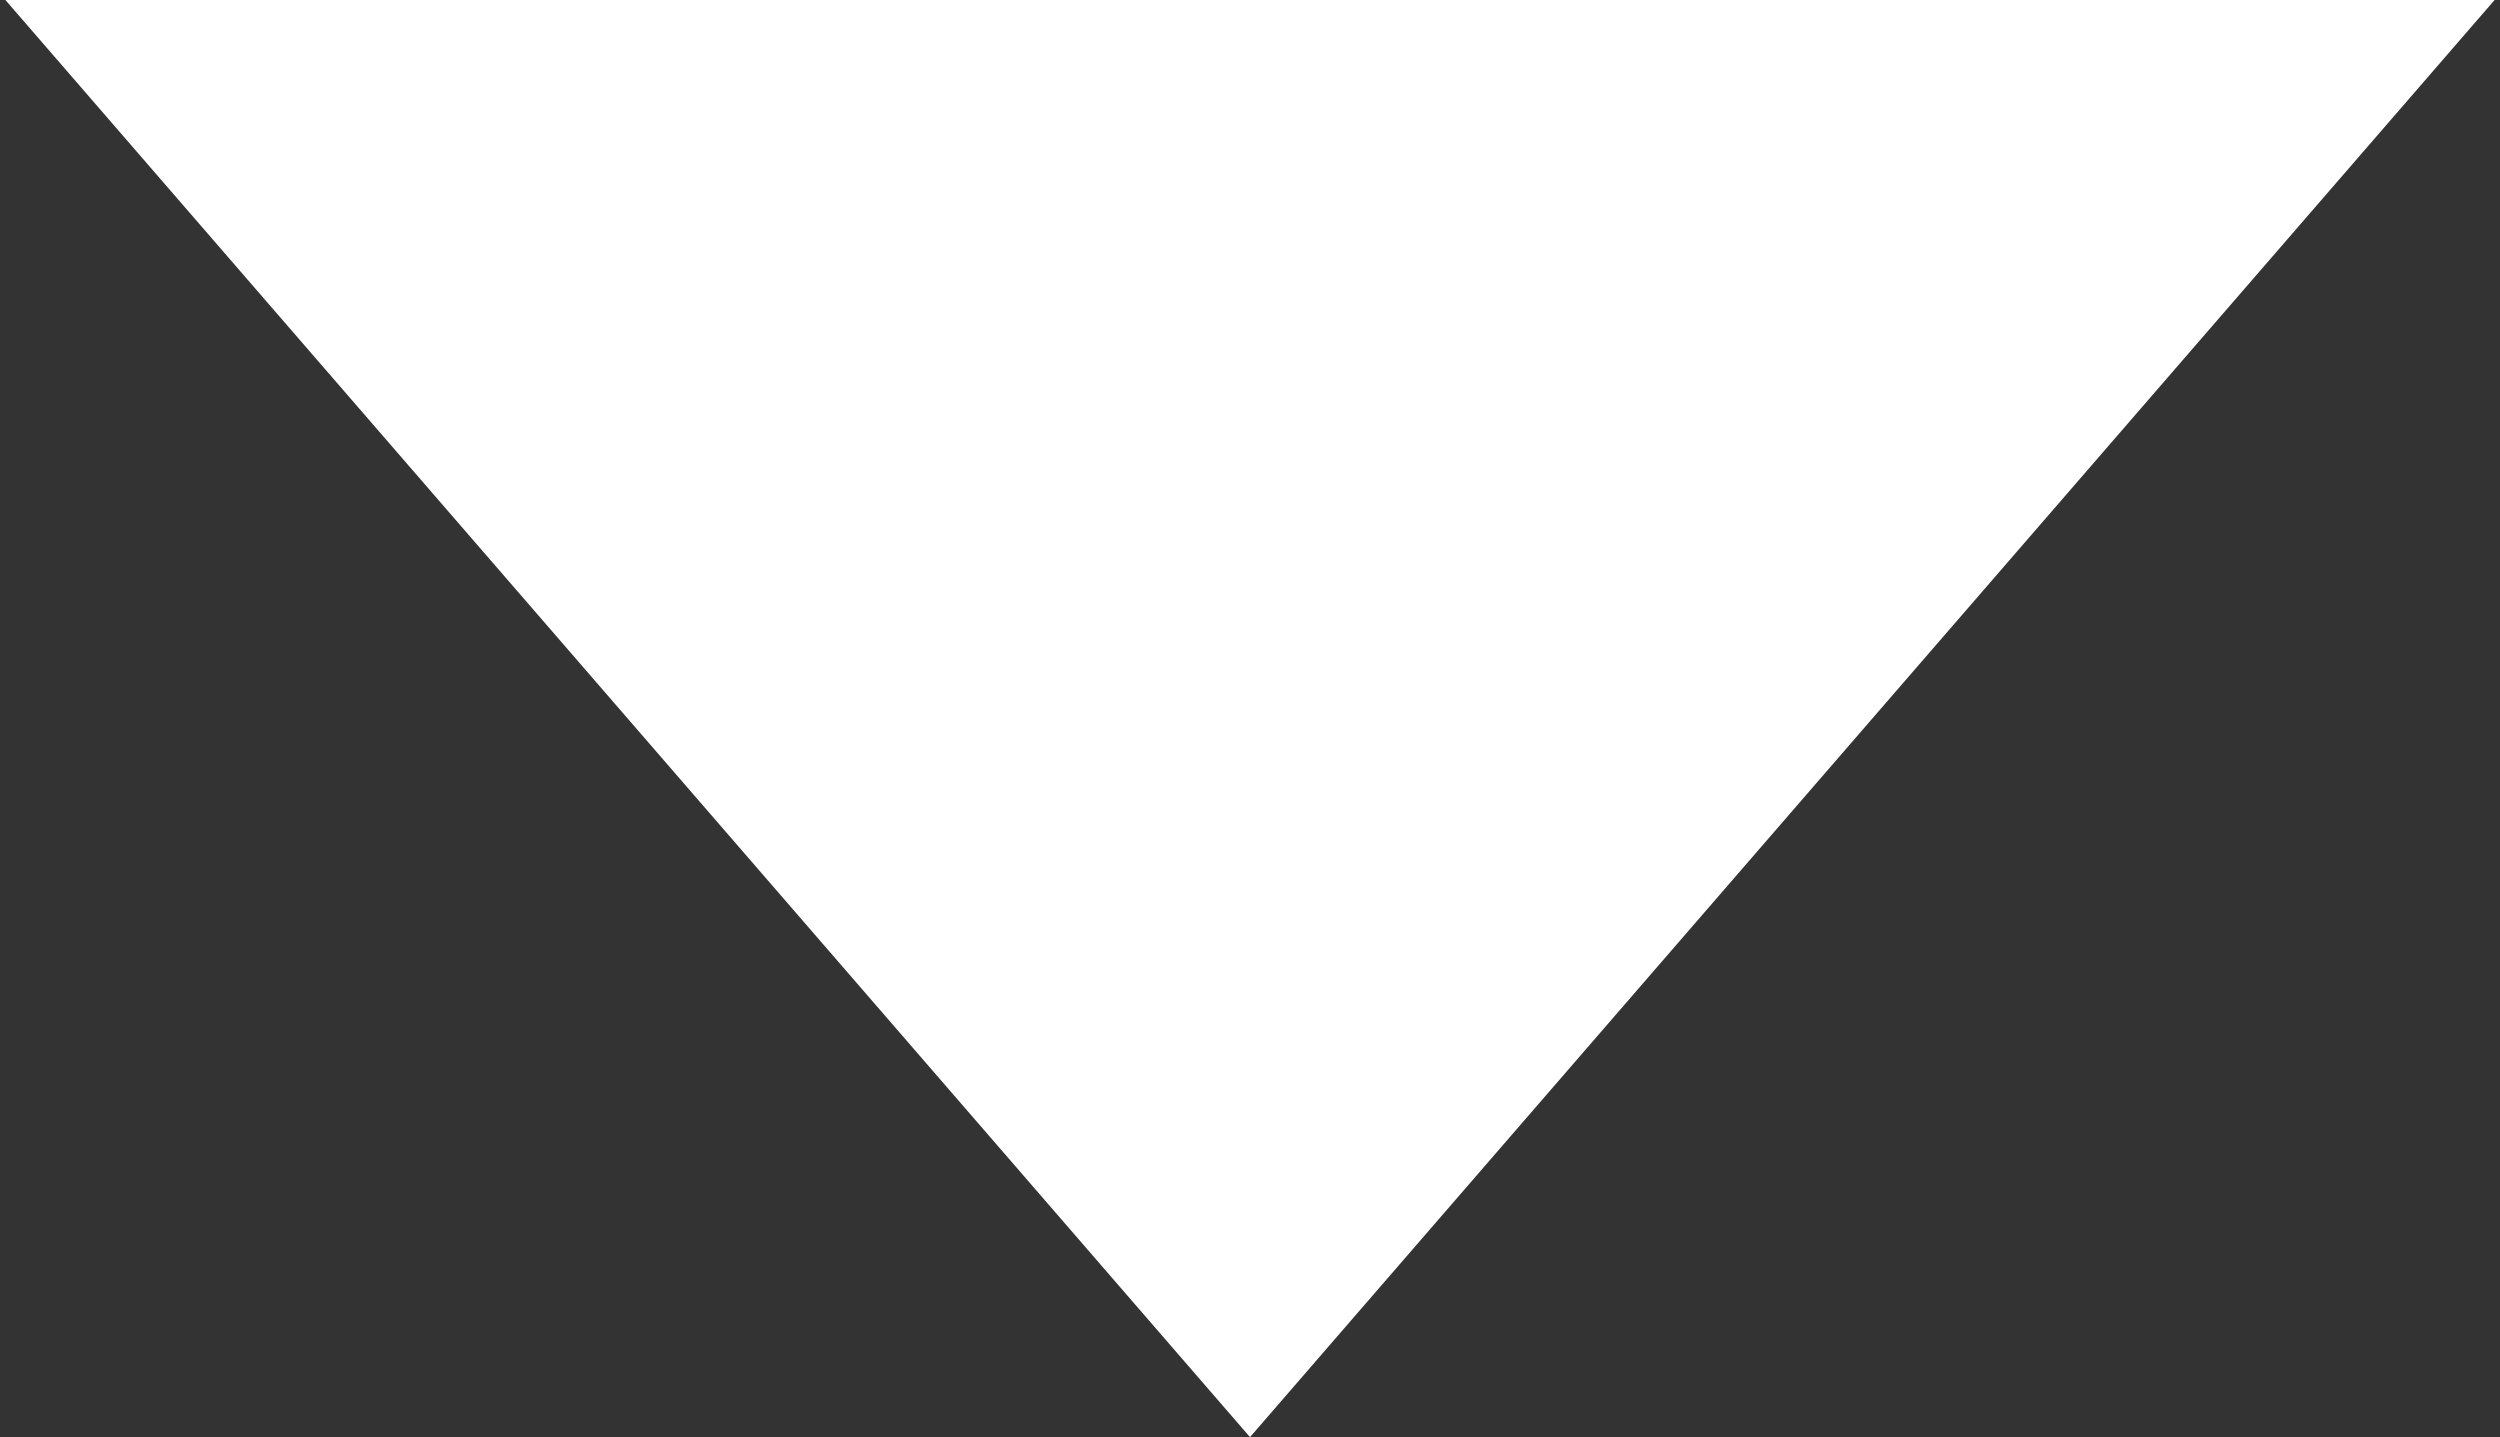 <svg width="334" height="192" viewBox="0 0 334 192" fill="none" xmlns="http://www.w3.org/2000/svg">
<rect x="0" y="0" width="334" height="192" fill="#333333" stroke="none"/>
<path d="M167 192L0.723 -8.03979e-07L333.277 2.82688e-05L167 192Z" fill="white"/>
</svg>
